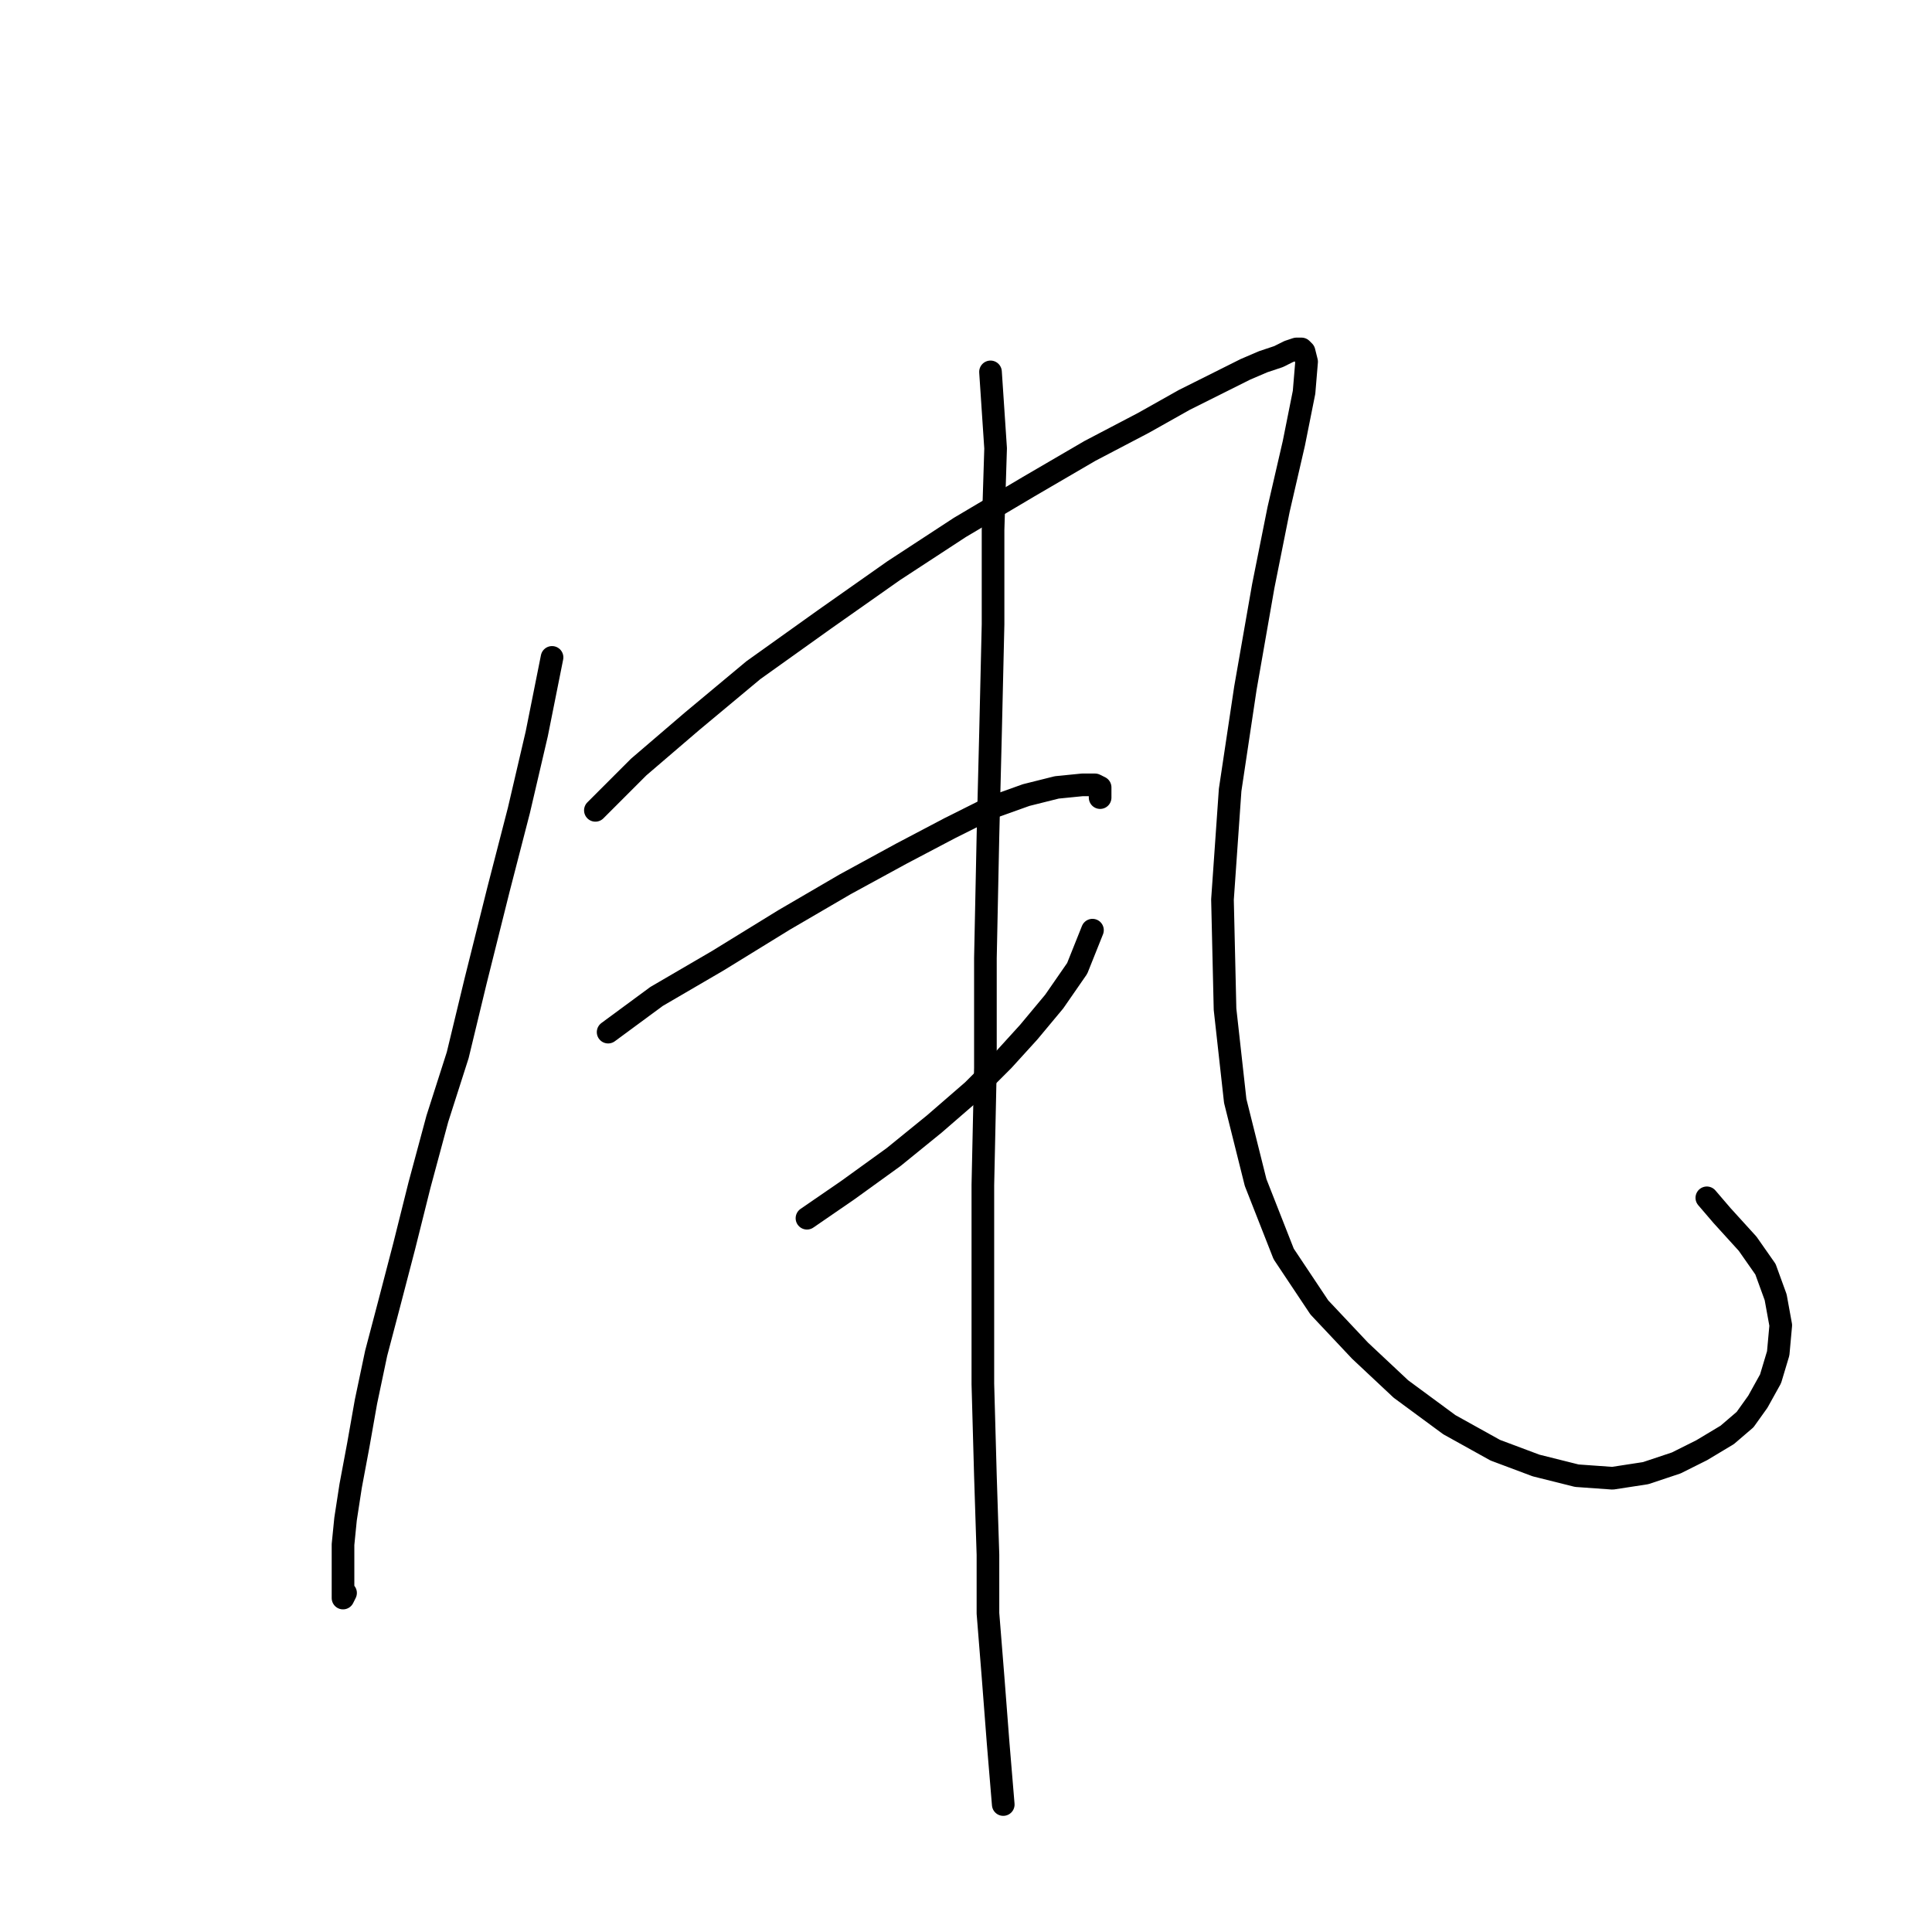 <?xml version="1.0" standalone="no"?>
    <svg width="256" height="256" xmlns="http://www.w3.org/2000/svg" version="1.1">
    <polyline stroke="black" stroke-width="3" stroke-linecap="round" fill="transparent" stroke-linejoin="round" points="73.149 87.109 71.122 97.242 68.758 107.375 66.055 117.847 63.015 130.007 60.651 139.803 57.949 148.247 55.584 157.029 53.557 165.136 51.531 172.905 49.842 179.323 48.491 185.741 47.477 191.483 46.464 196.888 45.788 201.279 45.451 204.657 45.451 207.359 45.451 209.386 45.451 210.737 45.451 211.412 45.451 211.75 45.788 211.074 45.788 211.074 " />
        <polyline stroke="black" stroke-width="3" stroke-linecap="round" fill="transparent" stroke-linejoin="round" points="78.891 107.375 84.633 101.633 91.727 95.553 99.833 88.797 109.291 82.042 118.411 75.624 127.194 69.882 136.314 64.477 144.421 59.748 151.514 56.033 156.919 52.993 161.648 50.628 165.025 48.939 167.39 47.926 169.417 47.25 170.768 46.575 171.781 46.237 172.457 46.237 172.794 46.575 173.132 47.926 172.794 51.979 171.443 58.735 169.417 67.517 167.39 77.651 165.025 91.162 162.999 104.673 161.985 119.198 162.323 133.722 163.674 145.883 166.377 156.692 170.092 166.149 174.821 173.243 180.226 178.985 185.63 184.052 192.048 188.781 198.128 192.159 203.533 194.185 208.937 195.537 213.666 195.874 218.057 195.199 222.11 193.848 225.488 192.159 228.866 190.132 231.231 188.105 232.92 185.741 234.608 182.701 235.622 179.323 235.96 175.607 235.284 171.892 233.933 168.176 231.568 164.798 228.191 161.083 226.164 158.718 226.164 158.718 " />
        <polyline stroke="black" stroke-width="3" stroke-linecap="round" fill="transparent" stroke-linejoin="round" points="80.58 136.763 86.998 132.034 95.105 127.305 103.887 121.9 111.994 117.171 119.425 113.118 125.843 109.74 131.247 107.038 135.976 105.349 140.03 104.335 143.407 103.998 145.096 103.998 145.772 104.335 145.772 105.687 145.772 105.687 " />
        <polyline stroke="black" stroke-width="3" stroke-linecap="round" fill="transparent" stroke-linejoin="round" points="106.927 161.421 112.331 157.705 118.411 153.314 123.816 148.923 128.883 144.531 132.936 140.478 136.314 136.763 139.692 132.709 142.732 128.318 144.758 123.251 144.758 123.251 " />
        <polyline stroke="black" stroke-width="3" stroke-linecap="round" fill="transparent" stroke-linejoin="round" points="131.247 49.277 131.923 59.41 131.585 70.219 131.585 82.717 131.247 97.242 130.909 110.753 130.572 126.967 130.572 141.491 130.234 157.029 130.234 171.216 130.234 183.376 130.572 195.537 130.909 206.008 130.909 213.777 131.585 222.221 132.261 231.004 132.936 239.11 132.936 239.11 " />
        </svg>